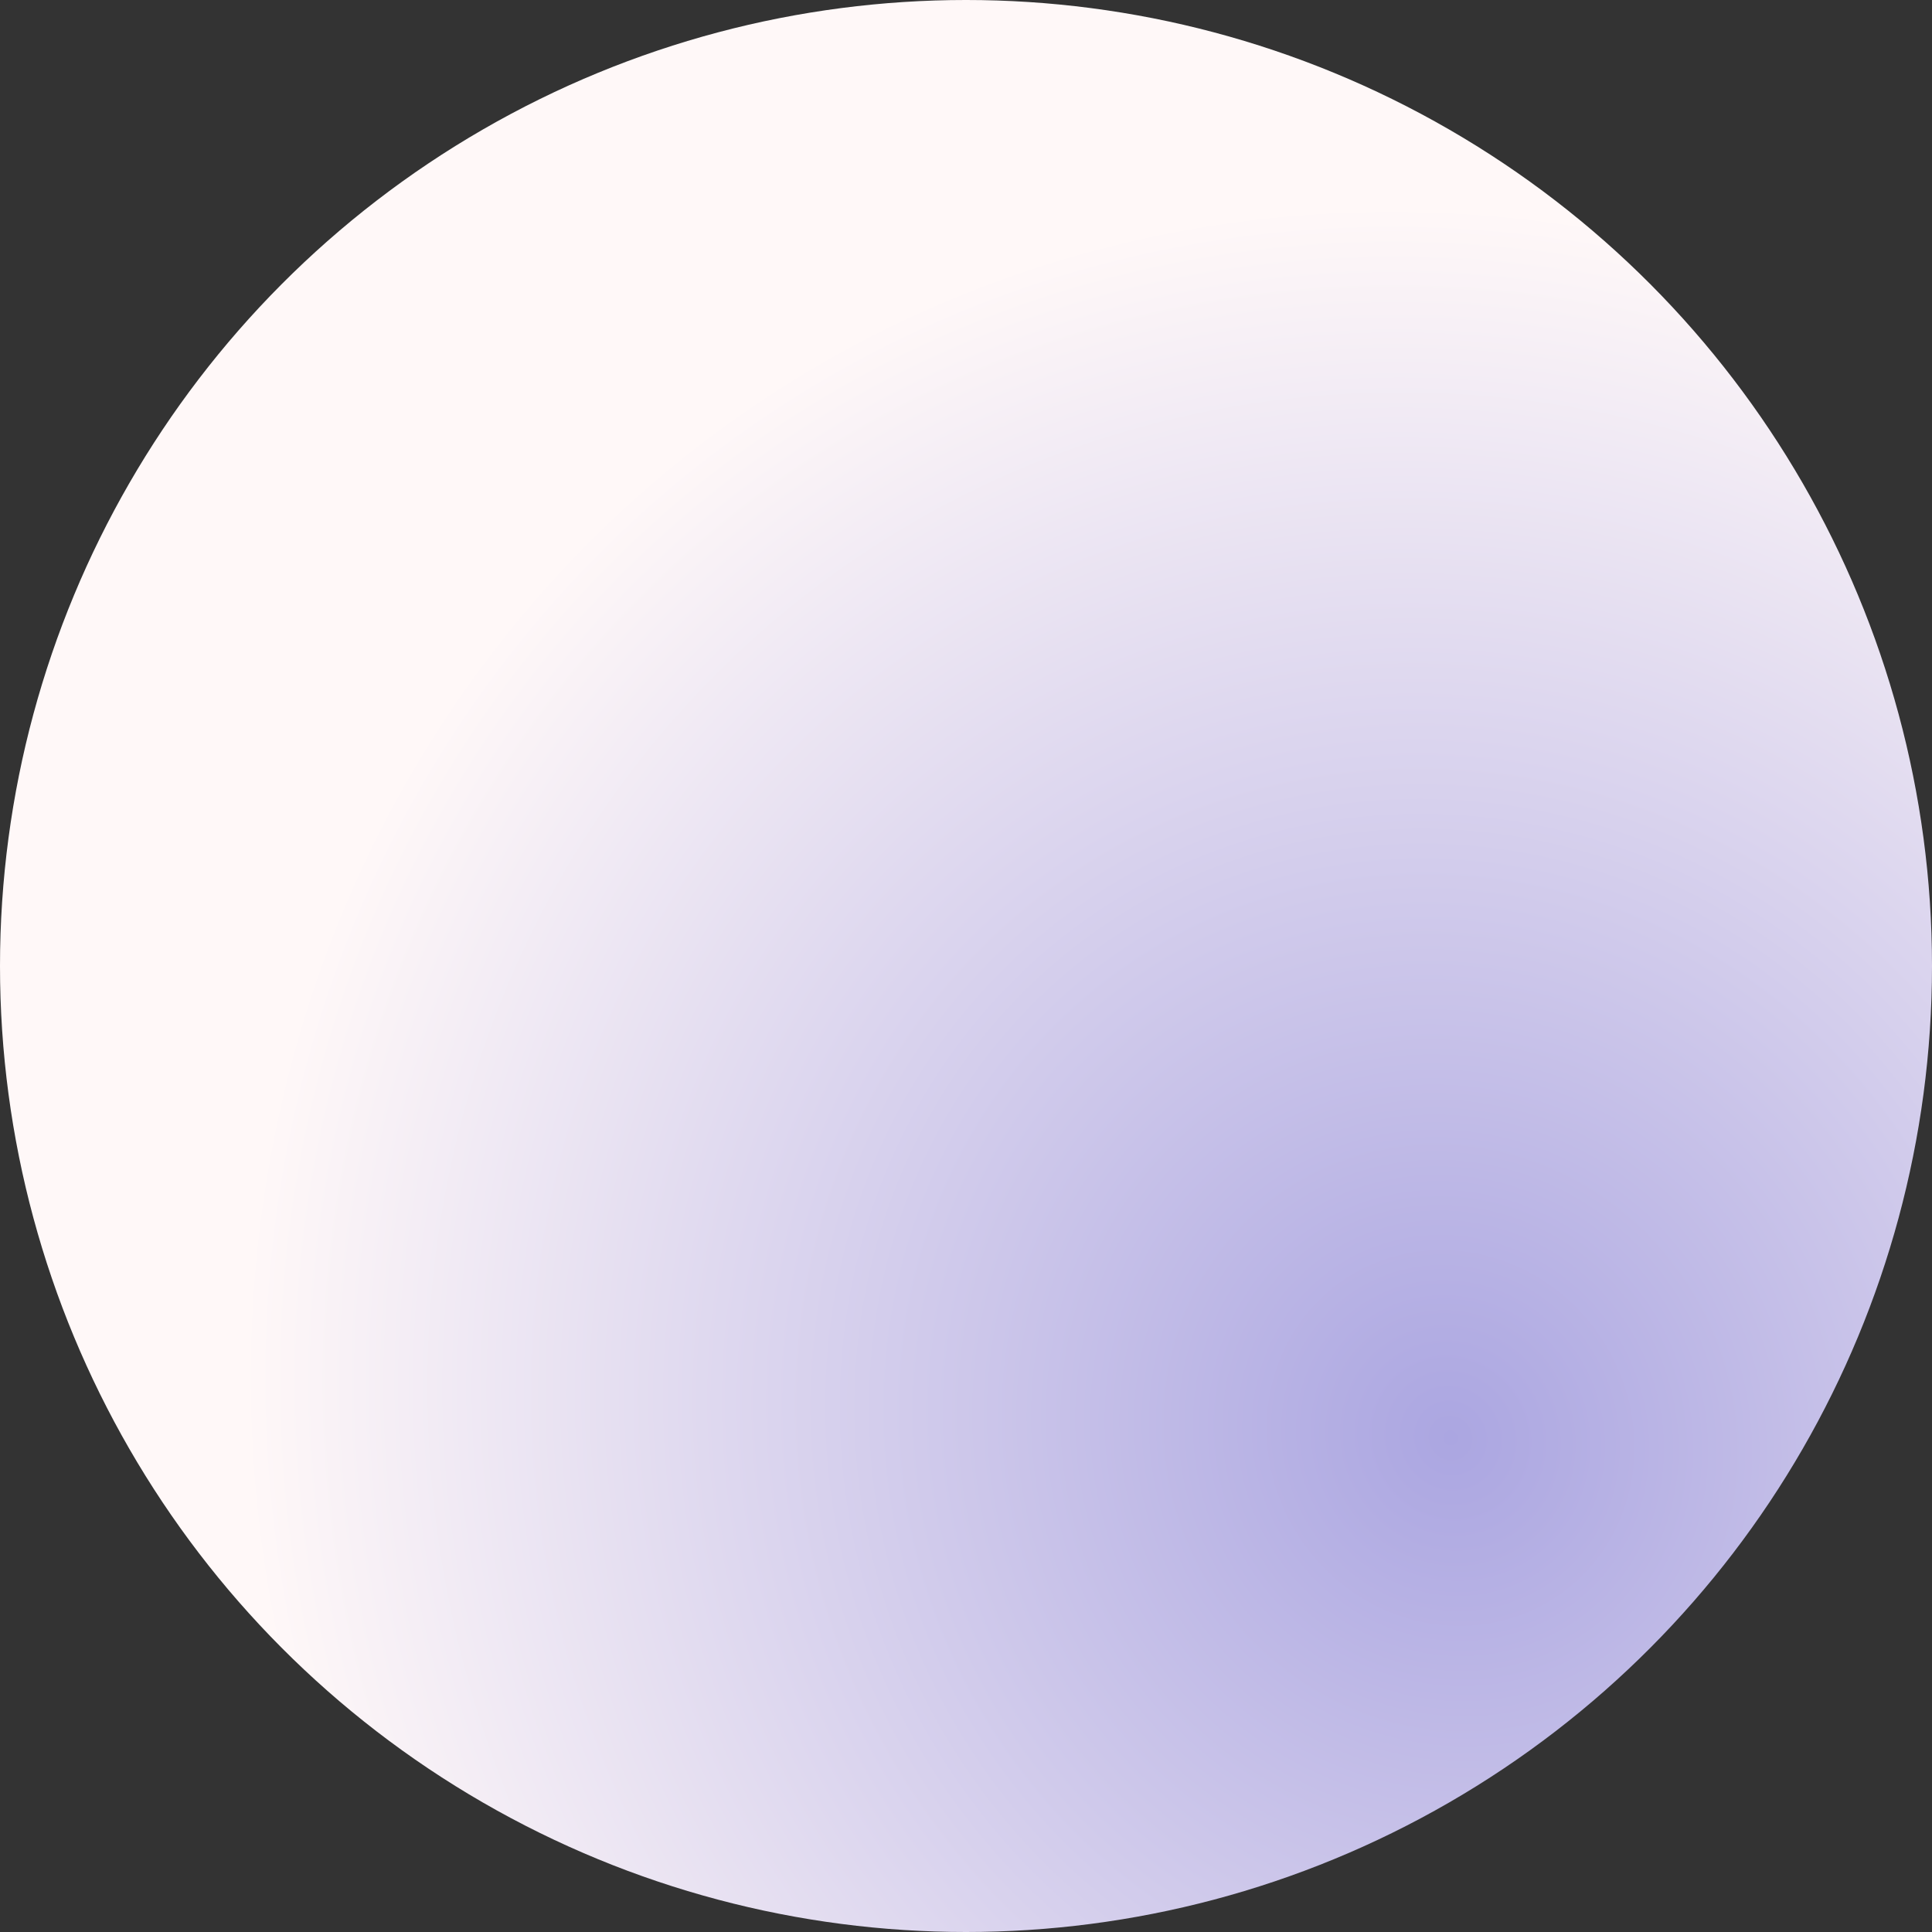 <svg width="144" height="144" viewBox="0 0 144 144" fill="none" xmlns="http://www.w3.org/2000/svg">
<rect x="0" y="0" width="144" height="144" fill="#333333" stroke="none"/>
<circle cx="72" cy="72" r="72" fill="url(#paint0_radial_30_343)"/>
<defs>
<radialGradient id="paint0_radial_30_343" cx="0" cy="0" r="1" gradientUnits="userSpaceOnUse" gradientTransform="translate(108.615 107.077) rotate(-129.806) scale(93.723 88.522)">
<stop stop-color="#ABA6E1"/>
<stop offset="1" stop-color="#FFF8F8"/>
</radialGradient>
</defs>
</svg>
